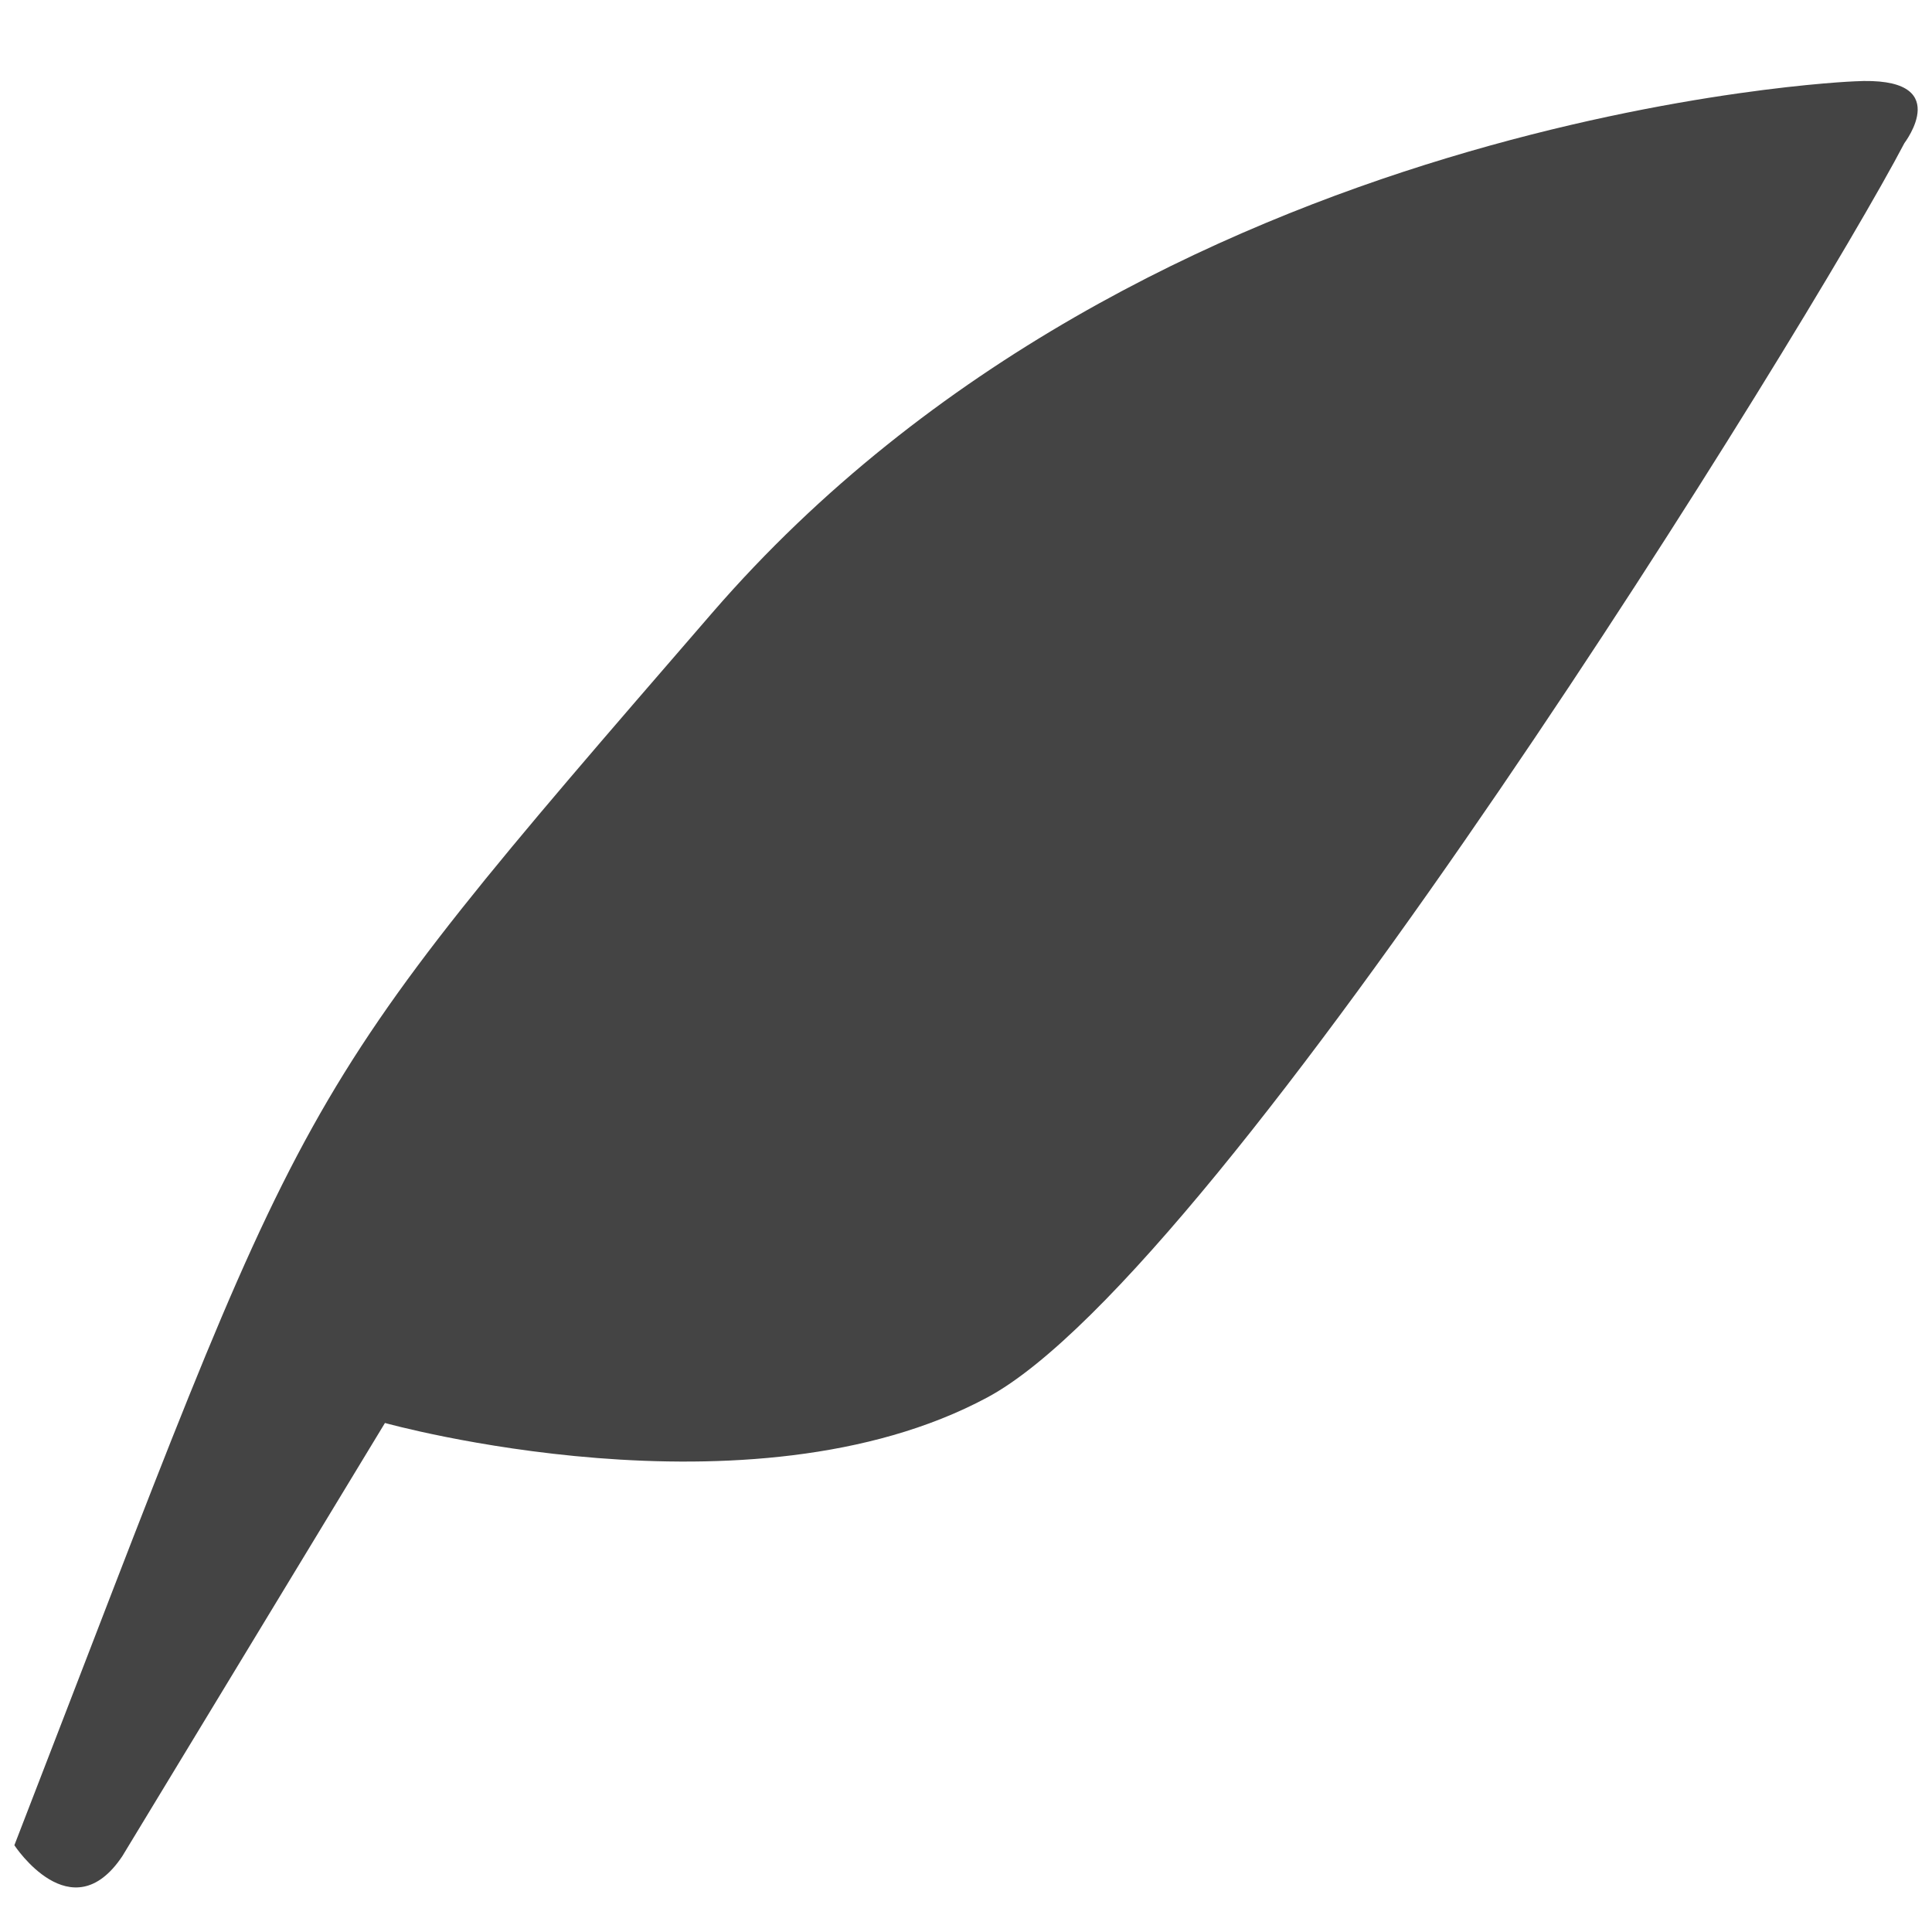 <?xml version="1.0" encoding="utf-8"?>
<!-- Generated by IcoMoon.io -->
<!DOCTYPE svg PUBLIC "-//W3C//DTD SVG 1.1//EN" "http://www.w3.org/Graphics/SVG/1.1/DTD/svg11.dtd">
<svg version="1.1" xmlns="http://www.w3.org/2000/svg" xmlns:xlink="http://www.w3.org/1999/xlink" width="32" height="32" viewBox="0 0 32 32">
<path fill="rgb(68, 68, 68)" d="M30.719 1.347c0 0-11.694 0.453-18.922 8.803-7.225 8.35-6.581 7.566-11.559 20.413 0 0 0.944 1.444 1.788 0.181l4.35-7.175c0 0 6.041 1.688 9.975-0.422 3.934-2.106 13.647-17.825 15.191-20.775 0-0.003 0.863-1.119-0.822-1.025z"></path>
</svg>
